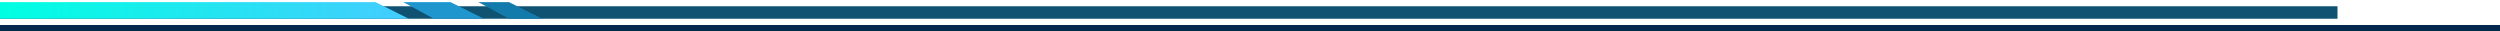 <?xml version="1.0" encoding="UTF-8"?>
<svg width="400px" height="5px" viewBox="0 0 400 5" version="1.1" xmlns="http://www.w3.org/2000/svg" xmlns:xlink="http://www.w3.org/1999/xlink">
    
    <defs>
        <linearGradient x1="100%" y1="50%" x2="0%" y2="50%" id="linearGradient-1">
            <stop stop-color="#44CCFF" offset="0%"></stop>
            <stop stop-color="#00FFE2" offset="100%"></stop>
        </linearGradient>
    </defs>
    <g id="能源云系统V1.0" stroke="none" stroke-width="1" fill="none" fill-rule="evenodd">
        <g id="1_1.站控系统（站点）首页全屏展示" transform="translate(-24, -107)">
            <g id="左边G1" transform="translate(24, 80)">
                <g id="小标题_装饰线" transform="translate(0, 27.34)">
                    <polygon id="rect" fill="#105271" points="374 0.66 374 2.66 0 2.66 0 0.66"></polygon>
                    <g id="小标题_方块1">
                        <polygon id="path" fill="url(#linearGradient-1)" points="60.075 0 65.415 2.66 0 2.66 0 0"></polygon>
                        <polygon id="path" fill="#2096CE" points="72.09 0 77.43 2.66 69.42 2.66 64.525 0"></polygon>
                        <polygon id="path" fill="#137BAC" points="81.435 0 86.775 2.66 81.435 2.66 76.54 0"></polygon>
                    </g>
                    <polygon id="rect" fill="#04294E" points="400 3.66 400 4.66 0 4.66 0 3.66"></polygon>
                </g>
            </g>
        </g>
    </g>
</svg>